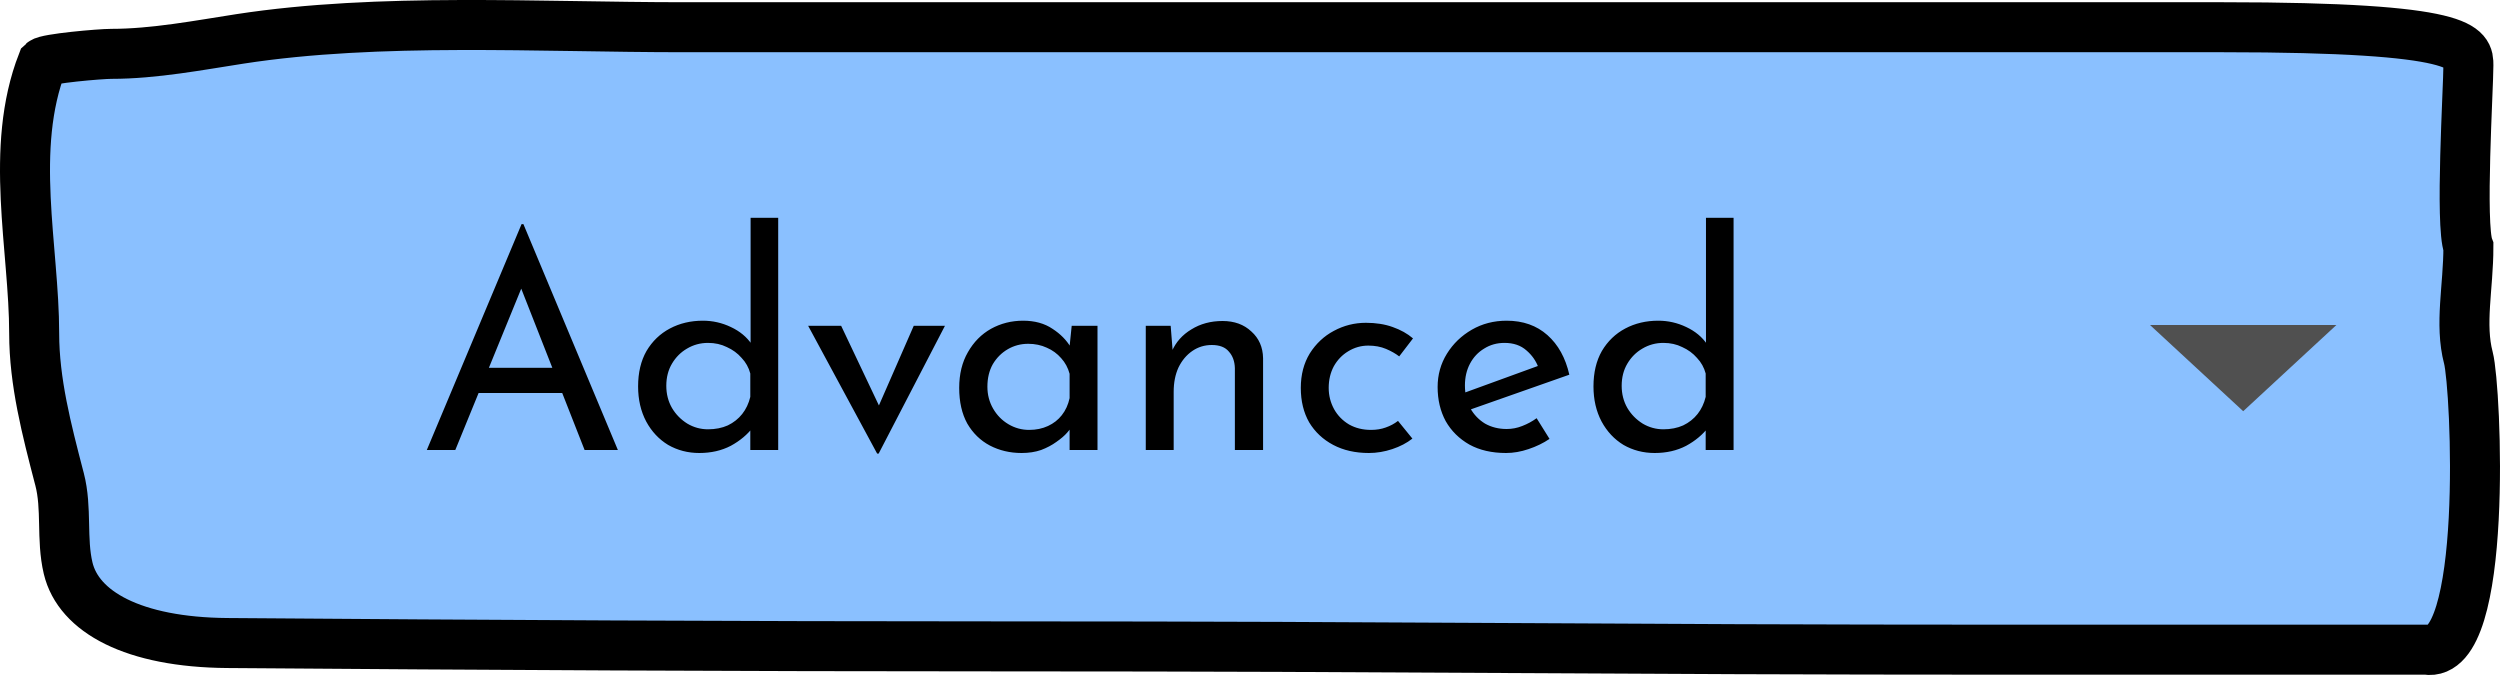 <svg width="100" height="27" viewBox="0 0 100 27" fill="none" xmlns="http://www.w3.org/2000/svg">
<path d="M1.367 13.339C1.367 9.926 0.353 5.946 1.696 2.5C1.854 2.343 3.999 2.154 4.455 2.154C6.174 2.154 7.98 1.805 9.602 1.555C15.17 0.698 21.574 1.089 27.325 1.089H88.907C98.736 1.089 98.736 1.912 98.736 2.614C98.736 3.51 98.399 8.998 98.736 9.876C98.736 11.49 98.38 12.959 98.736 14.314C99.051 15.512 99.55 26.417 97.046 25.988H80.773C63.232 25.988 57.439 25.855 39.901 25.855C29.631 25.855 19.364 25.801 9.095 25.721C5.332 25.692 3.14 24.474 2.725 22.726C2.447 21.553 2.687 20.34 2.382 19.168L2.364 19.101C1.866 17.187 1.367 15.27 1.367 13.339Z" fill="#8AC0FF" stroke="black" stroke-width="2" stroke-linecap="round"/>
<path fill-rule="evenodd" clip-rule="evenodd" d="M86 13L89.728 16.448L93.456 13H86Z" fill="#505050"/>
<path d="M17.072 18L20.863 8.964H20.936L24.715 18H23.384L20.552 10.788L21.38 10.248L18.212 18H17.072ZM19.291 14.712H22.52L22.904 15.72H18.956L19.291 14.712ZM27.972 18.12C27.516 18.12 27.1 18.012 26.724 17.796C26.356 17.572 26.064 17.26 25.848 16.86C25.632 16.452 25.524 15.984 25.524 15.456C25.524 14.904 25.636 14.432 25.86 14.04C26.092 13.648 26.404 13.348 26.796 13.14C27.188 12.932 27.628 12.828 28.116 12.828C28.508 12.828 28.88 12.912 29.232 13.08C29.592 13.248 29.872 13.48 30.072 13.776L30.024 14.172V8.712H31.128V18H30.012V16.764L30.132 17.076C29.9 17.38 29.6 17.632 29.232 17.832C28.864 18.024 28.444 18.12 27.972 18.12ZM28.32 17.172C28.616 17.172 28.88 17.12 29.112 17.016C29.344 16.904 29.536 16.752 29.688 16.56C29.84 16.368 29.948 16.14 30.012 15.876V14.94C29.948 14.7 29.832 14.492 29.664 14.316C29.504 14.132 29.308 13.988 29.076 13.884C28.852 13.772 28.6 13.716 28.32 13.716C28.016 13.716 27.736 13.792 27.48 13.944C27.232 14.088 27.032 14.288 26.88 14.544C26.728 14.8 26.652 15.096 26.652 15.432C26.652 15.76 26.728 16.056 26.88 16.32C27.032 16.576 27.236 16.784 27.492 16.944C27.748 17.096 28.024 17.172 28.32 17.172ZM35.086 18.144L32.326 13.032H33.646L35.518 16.98L34.834 16.956L36.55 13.032H37.798L35.146 18.144H35.086ZM40.864 18.12C40.4 18.12 39.976 18.02 39.592 17.82C39.216 17.62 38.916 17.328 38.692 16.944C38.476 16.552 38.368 16.076 38.368 15.516C38.368 14.964 38.484 14.488 38.716 14.088C38.948 13.68 39.256 13.368 39.64 13.152C40.032 12.936 40.46 12.828 40.924 12.828C41.388 12.828 41.78 12.936 42.1 13.152C42.42 13.36 42.664 13.608 42.832 13.896L42.76 14.088L42.868 13.032H43.9V18H42.784V16.704L42.904 16.992C42.872 17.072 42.8 17.176 42.688 17.304C42.584 17.424 42.44 17.548 42.256 17.676C42.08 17.804 41.876 17.912 41.644 18C41.412 18.08 41.152 18.12 40.864 18.12ZM41.164 17.196C41.444 17.196 41.696 17.144 41.92 17.04C42.144 16.936 42.328 16.792 42.472 16.608C42.624 16.416 42.728 16.188 42.784 15.924V14.952C42.72 14.712 42.608 14.504 42.448 14.328C42.288 14.144 42.096 14.004 41.872 13.908C41.648 13.804 41.4 13.752 41.128 13.752C40.832 13.752 40.56 13.824 40.312 13.968C40.064 14.112 39.864 14.312 39.712 14.568C39.568 14.824 39.496 15.124 39.496 15.468C39.496 15.788 39.572 16.08 39.724 16.344C39.876 16.608 40.08 16.816 40.336 16.968C40.592 17.12 40.868 17.196 41.164 17.196ZM46.827 13.032L46.923 14.244L46.875 14.052C47.035 13.684 47.295 13.392 47.655 13.176C48.015 12.952 48.431 12.84 48.903 12.84C49.375 12.84 49.759 12.98 50.055 13.26C50.359 13.532 50.515 13.888 50.523 14.328V18H49.395V14.724C49.387 14.452 49.307 14.232 49.155 14.064C49.011 13.888 48.783 13.8 48.471 13.8C48.183 13.8 47.923 13.88 47.691 14.04C47.459 14.2 47.275 14.42 47.139 14.7C47.011 14.98 46.947 15.304 46.947 15.672V18H45.831V13.032H46.827ZM56.496 17.544C56.272 17.72 56.004 17.86 55.692 17.964C55.38 18.068 55.068 18.12 54.756 18.12C54.212 18.12 53.736 18.012 53.328 17.796C52.92 17.58 52.6 17.28 52.368 16.896C52.144 16.504 52.032 16.044 52.032 15.516C52.032 14.988 52.152 14.528 52.392 14.136C52.64 13.744 52.96 13.444 53.352 13.236C53.752 13.02 54.18 12.912 54.636 12.912C55.036 12.912 55.392 12.968 55.704 13.08C56.024 13.192 56.296 13.344 56.52 13.536L55.968 14.256C55.824 14.144 55.648 14.044 55.44 13.956C55.232 13.868 54.996 13.824 54.732 13.824C54.444 13.824 54.176 13.9 53.928 14.052C53.688 14.196 53.496 14.396 53.352 14.652C53.216 14.908 53.148 15.196 53.148 15.516C53.148 15.82 53.22 16.104 53.364 16.368C53.508 16.624 53.708 16.828 53.964 16.98C54.22 17.124 54.512 17.196 54.84 17.196C55.056 17.196 55.252 17.164 55.428 17.1C55.612 17.036 55.776 16.948 55.92 16.836L56.496 17.544ZM60.241 18.12C59.673 18.12 59.185 18.008 58.777 17.784C58.369 17.552 58.053 17.24 57.829 16.848C57.613 16.448 57.505 15.992 57.505 15.48C57.505 14.992 57.629 14.548 57.877 14.148C58.125 13.748 58.457 13.428 58.873 13.188C59.289 12.948 59.753 12.828 60.265 12.828C60.921 12.828 61.465 13.02 61.897 13.404C62.329 13.788 62.621 14.316 62.773 14.988L58.681 16.428L58.417 15.768L61.777 14.544L61.537 14.7C61.441 14.436 61.281 14.208 61.057 14.016C60.833 13.816 60.541 13.716 60.181 13.716C59.877 13.716 59.605 13.792 59.365 13.944C59.125 14.088 58.937 14.288 58.801 14.544C58.665 14.8 58.597 15.092 58.597 15.42C58.597 15.764 58.669 16.068 58.813 16.332C58.957 16.588 59.153 16.792 59.401 16.944C59.657 17.088 59.945 17.16 60.265 17.16C60.481 17.16 60.689 17.12 60.889 17.04C61.097 16.96 61.289 16.856 61.465 16.728L61.981 17.556C61.733 17.724 61.453 17.86 61.141 17.964C60.837 18.068 60.537 18.12 60.241 18.12ZM66.187 18.12C65.731 18.12 65.315 18.012 64.939 17.796C64.571 17.572 64.279 17.26 64.063 16.86C63.847 16.452 63.739 15.984 63.739 15.456C63.739 14.904 63.851 14.432 64.075 14.04C64.307 13.648 64.619 13.348 65.011 13.14C65.403 12.932 65.843 12.828 66.331 12.828C66.723 12.828 67.095 12.912 67.447 13.08C67.807 13.248 68.087 13.48 68.287 13.776L68.239 14.172V8.712H69.343V18H68.227V16.764L68.347 17.076C68.115 17.38 67.815 17.632 67.447 17.832C67.079 18.024 66.659 18.12 66.187 18.12ZM66.535 17.172C66.831 17.172 67.095 17.12 67.327 17.016C67.559 16.904 67.751 16.752 67.903 16.56C68.055 16.368 68.163 16.14 68.227 15.876V14.94C68.163 14.7 68.047 14.492 67.879 14.316C67.719 14.132 67.523 13.988 67.291 13.884C67.067 13.772 66.815 13.716 66.535 13.716C66.231 13.716 65.951 13.792 65.695 13.944C65.447 14.088 65.247 14.288 65.095 14.544C64.943 14.8 64.867 15.096 64.867 15.432C64.867 15.76 64.943 16.056 65.095 16.32C65.247 16.576 65.451 16.784 65.707 16.944C65.963 17.096 66.239 17.172 66.535 17.172Z" fill="black"/>
</svg>
